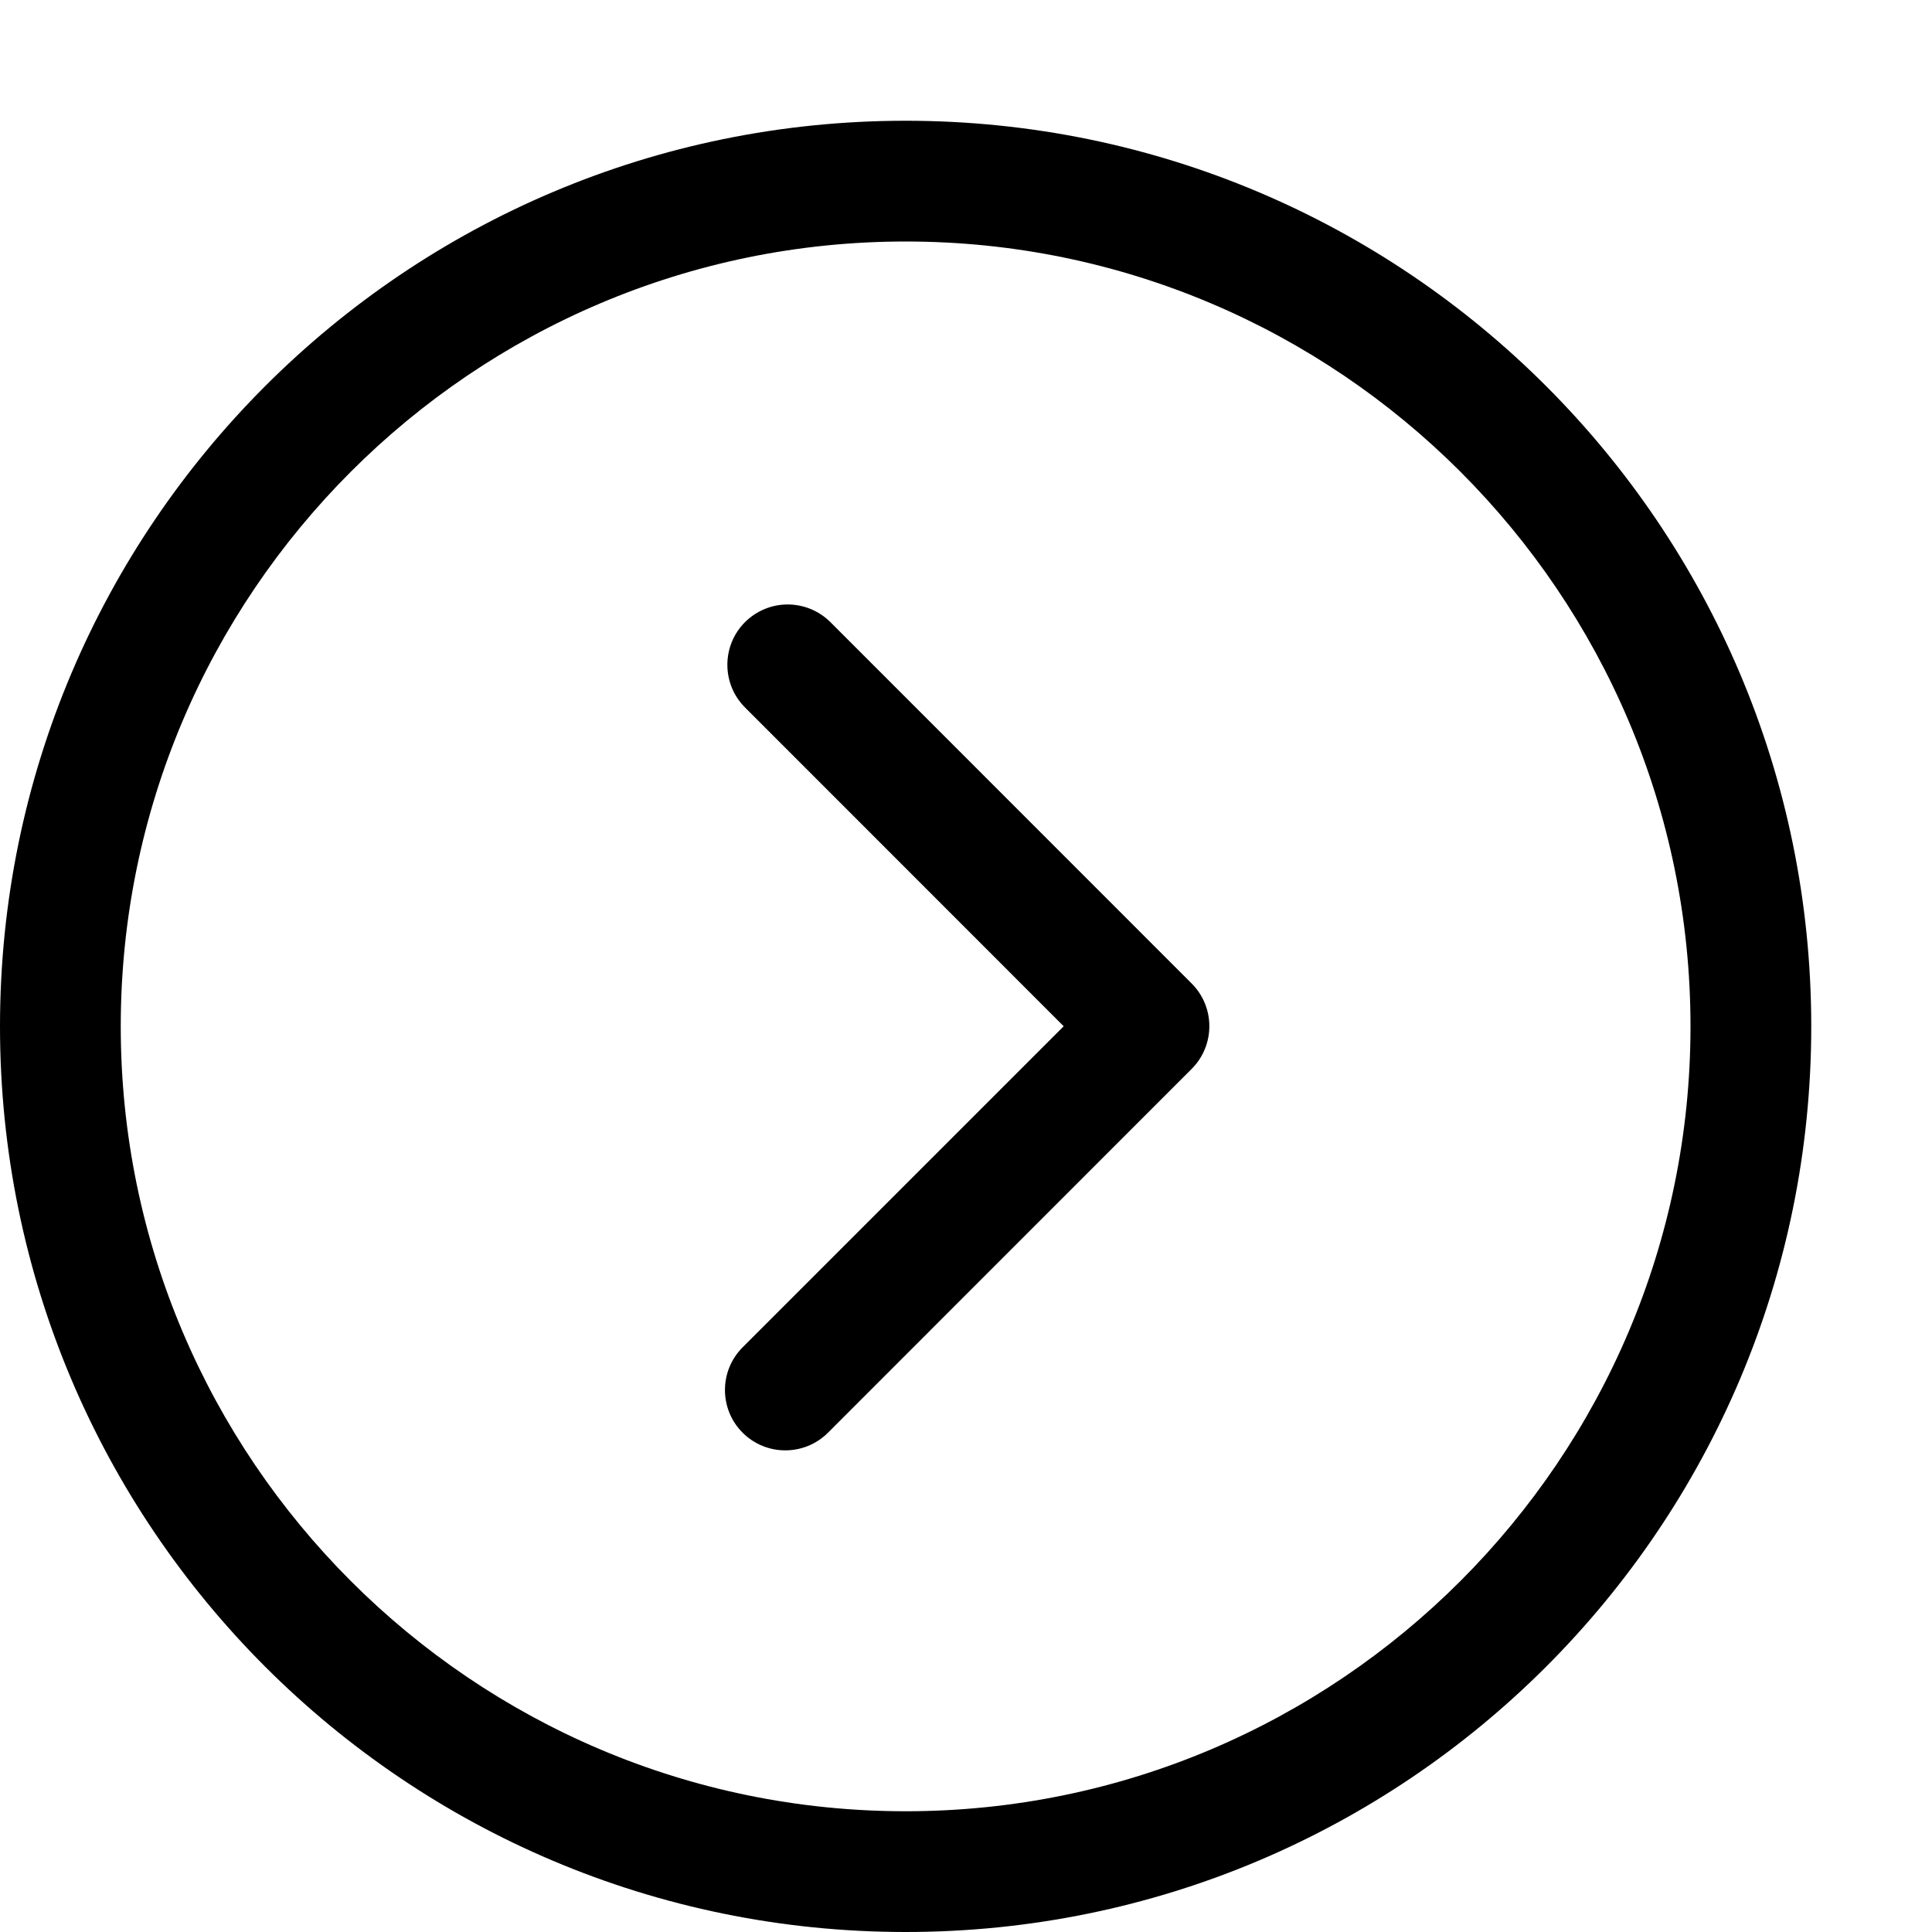 <!-- Generated by IcoMoon.io -->
<svg version="1.1" xmlns="http://www.w3.org/2000/svg" width="32" height="32" viewBox="0 0 32 32">
<title>you</title>
<path d="M15 32c8.286 0 15-6.714 15-15 0-8.284-6.714-15-15-15-8.284 0-15 6.716-15 15 0 8.286 6.716 15 15 15zM15 4c7.168 0 13 5.832 13 13s-5.832 13-13 13-13-5.832-13-13 5.832-13 13-13zM17.618 16.998l-5.318 5.318c-0.39 0.39-0.39 1.024 0 1.414s1.024 0.39 1.414 0l6.024-6.026c0.39-0.39 0.39-1.024 0-1.414l-5.984-5.986c-0.196-0.194-0.452-0.292-0.708-0.292s-0.51 0.098-0.706 0.292c-0.39 0.39-0.39 1.024 0 1.414l5.278 5.28z"></path>
</svg>
